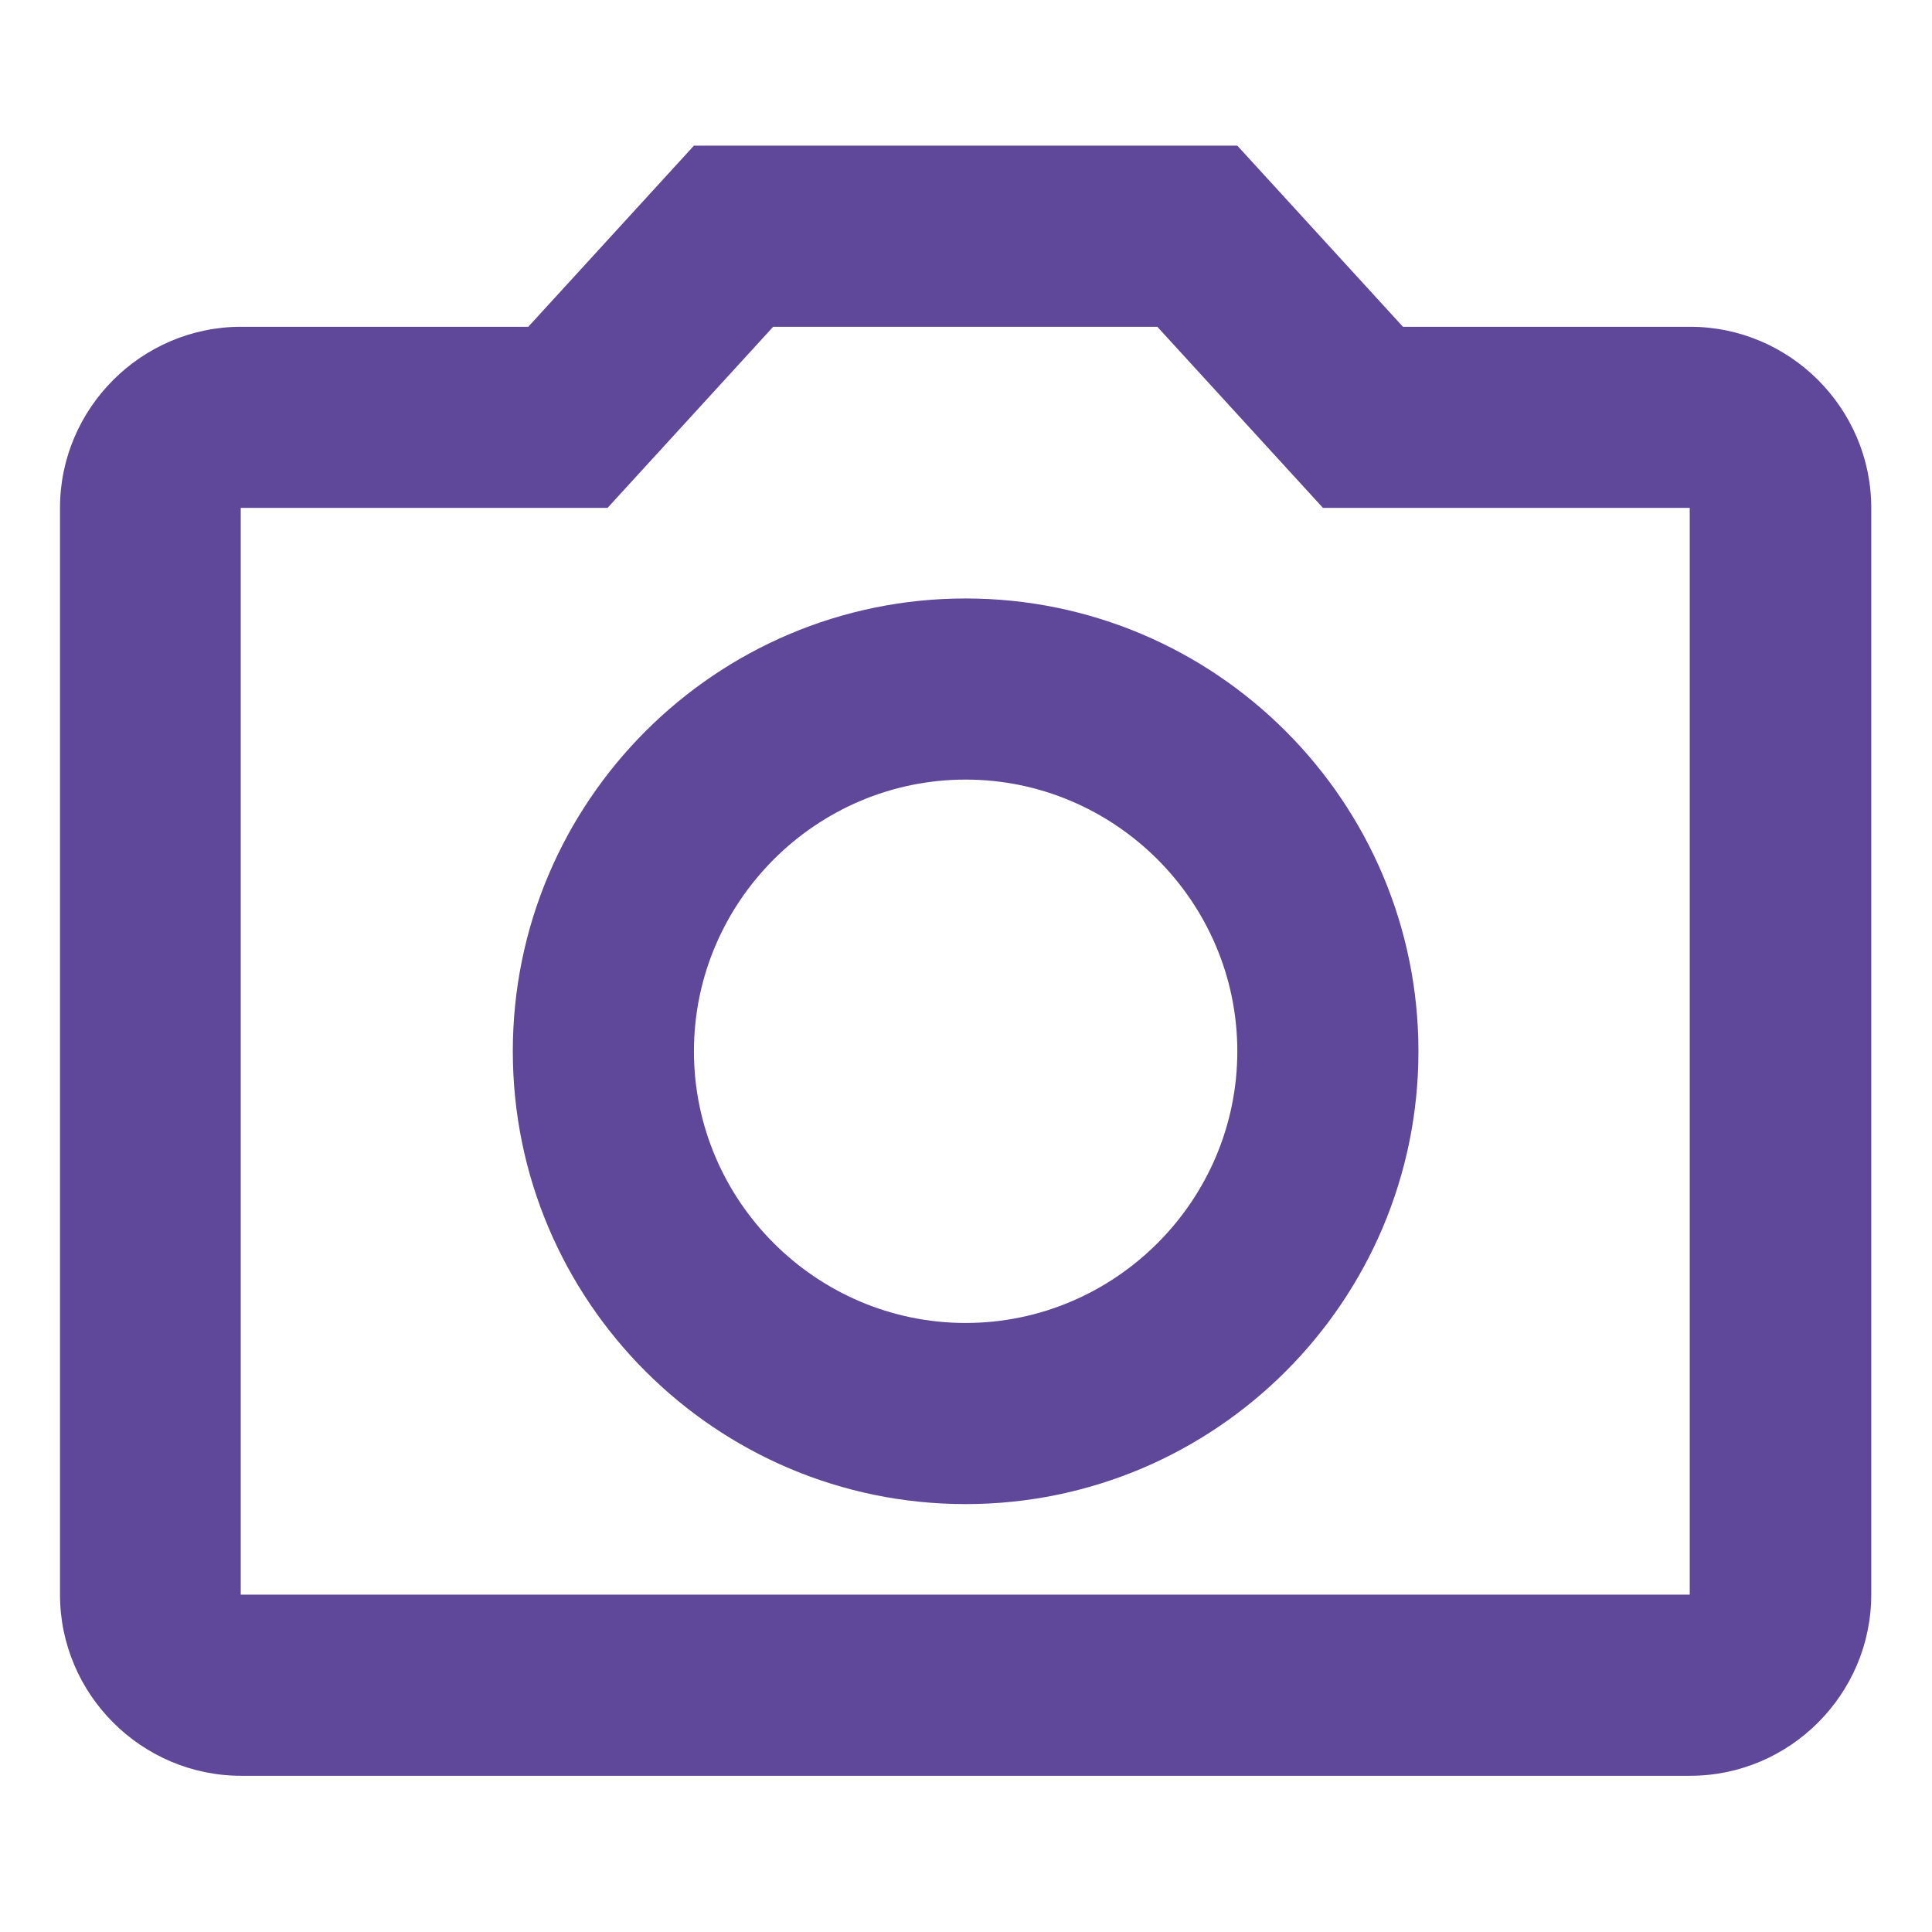 <?xml version="1.0" encoding="utf-8"?>
<!-- Generator: Adobe Illustrator 18.1.1, SVG Export Plug-In . SVG Version: 6.00 Build 0)  -->
<svg version="1.1" id="Layer_1" xmlns="http://www.w3.org/2000/svg" xmlns:xlink="http://www.w3.org/1999/xlink" x="0px" y="0px"
	 viewBox="0 0 512 512" enable-background="new 0 0 512 512" xml:space="preserve">
<path fill="#5f4899" d="M306.7,86.6l43.9,48h97.2v288h-384v-288h97.2l43.9-48H306.7 M327.9,38.6h-144l-43.9,48H63.9
	c-26.4,0-48,21.6-48,48v288c0,26.4,21.6,48,48,48h384c26.4,0,48-21.6,48-48v-288c0-26.4-21.6-48-48-48h-76.1L327.9,38.6z
	 M255.9,206.6c39.6,0,72,32.4,72,72s-32.4,72-72,72s-72-32.4-72-72S216.3,206.6,255.9,206.6 M255.9,158.6c-66.2,0-120,53.8-120,120
	s53.8,120,120,120s120-53.8,120-120S322.1,158.6,255.9,158.6z"/>
</svg>

